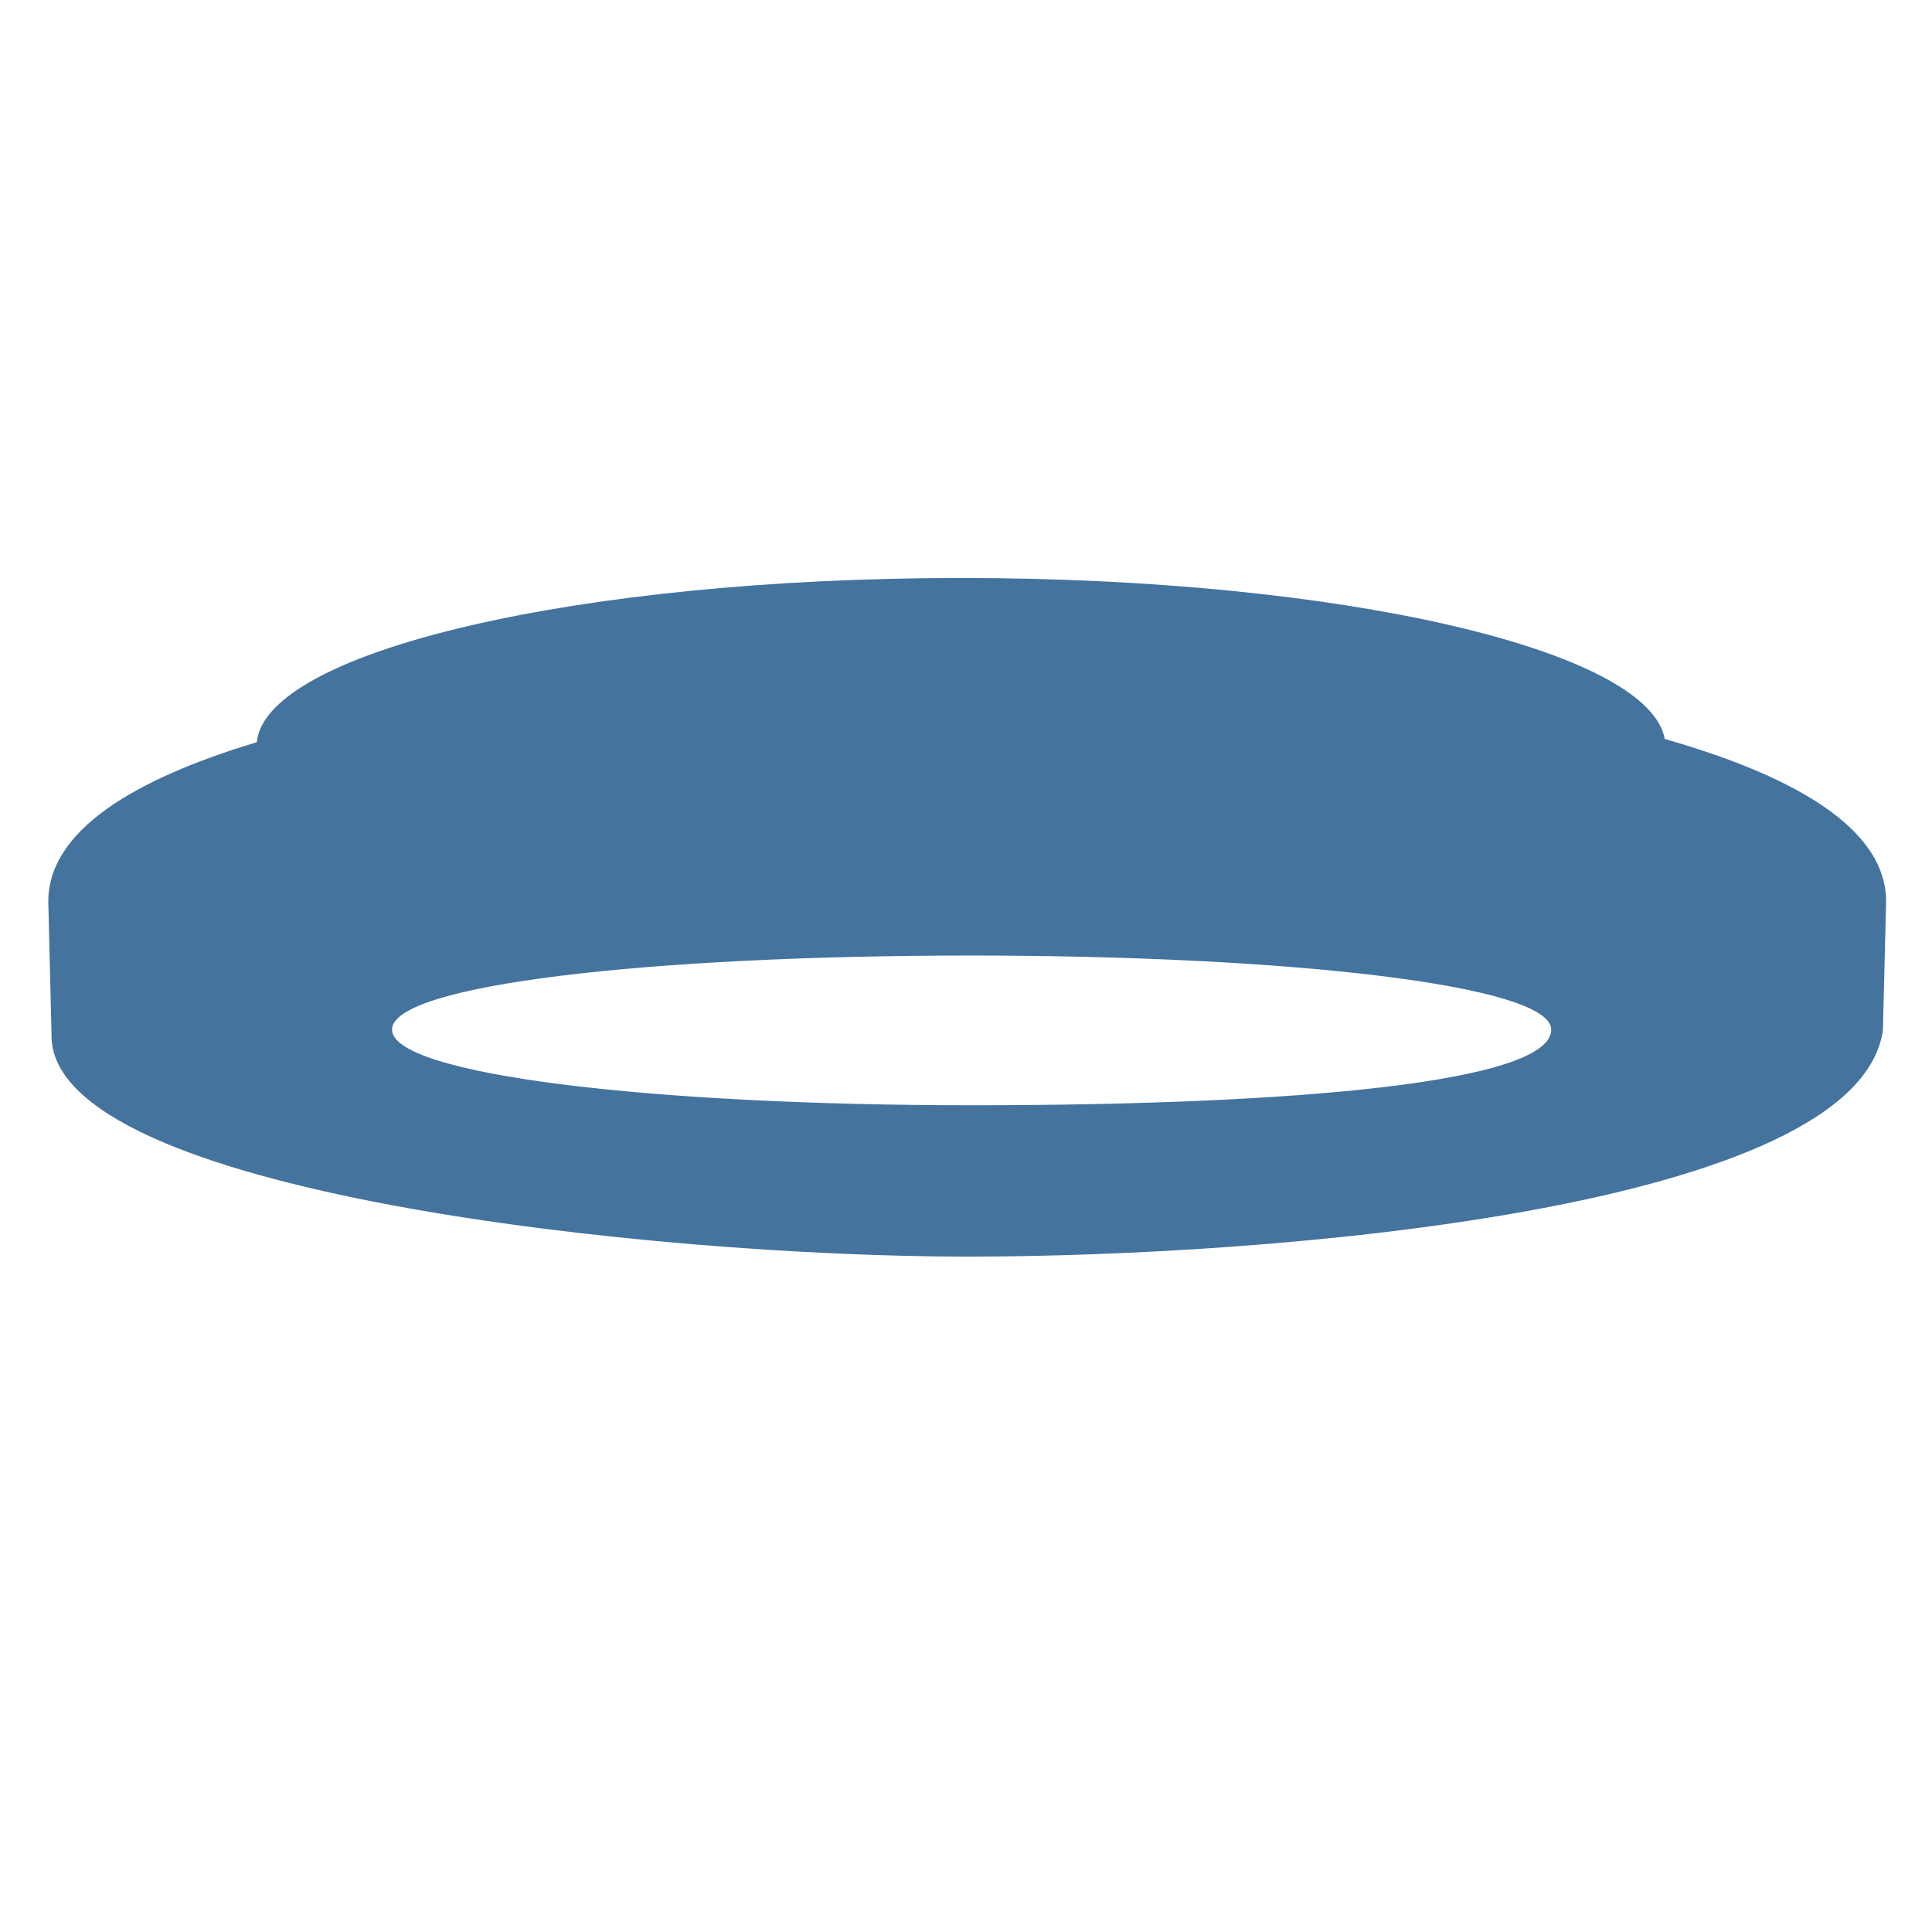 <svg viewBox="0 0 24 24" height="24px" width="24px" fill="#44739e" xmlns="http://www.w3.org/2000/svg"><title>hue:ceiling-adore</title><desc>Source: https://github.com/arallsopp/hass-hue-icons</desc><path d="M19.27,12.79c0,0.66-3.22,0.94-7.2,0.94s-7.2-0.38-7.2-0.94c0-0.56,3.22-0.92,7.19-0.92 S19.27,12.24,19.27,12.79z M13.46,10.72c-1.88,0.02-3.77,0.06-5.51,0.15c-4.13,0.37-6.35,1.26-6.35,1.78c0,0.66,3.67,1.96,10.41,1.96 s10.42-1.29,10.42-1.95C22.43,12.04,19.28,10.89,13.46,10.72z M20.68,9.18c-0.2-1.11-4.03-2-8.74-2c-4.77,0-8.64,0.91-8.75,2.04C1.66,9.68,0.6,10.32,0.6,11.2l0.04,1.65 c-0.04,1.98,7.54,2.76,11.37,2.76c3.86,0,11.06-0.6,11.38-2.81l0.04-1.6C23.43,10.29,22.29,9.64,20.68,9.18z M12.01,14.61 c-6.74,0-10.41-1.3-10.41-1.96c0-0.52,2.22-1.41,6.35-1.78c1.74-0.09,3.63-0.13,5.51-0.15c5.82,0.17,8.97,1.32,8.97,1.94 C22.43,13.32,18.75,14.61,12.01,14.61z"/></svg>
